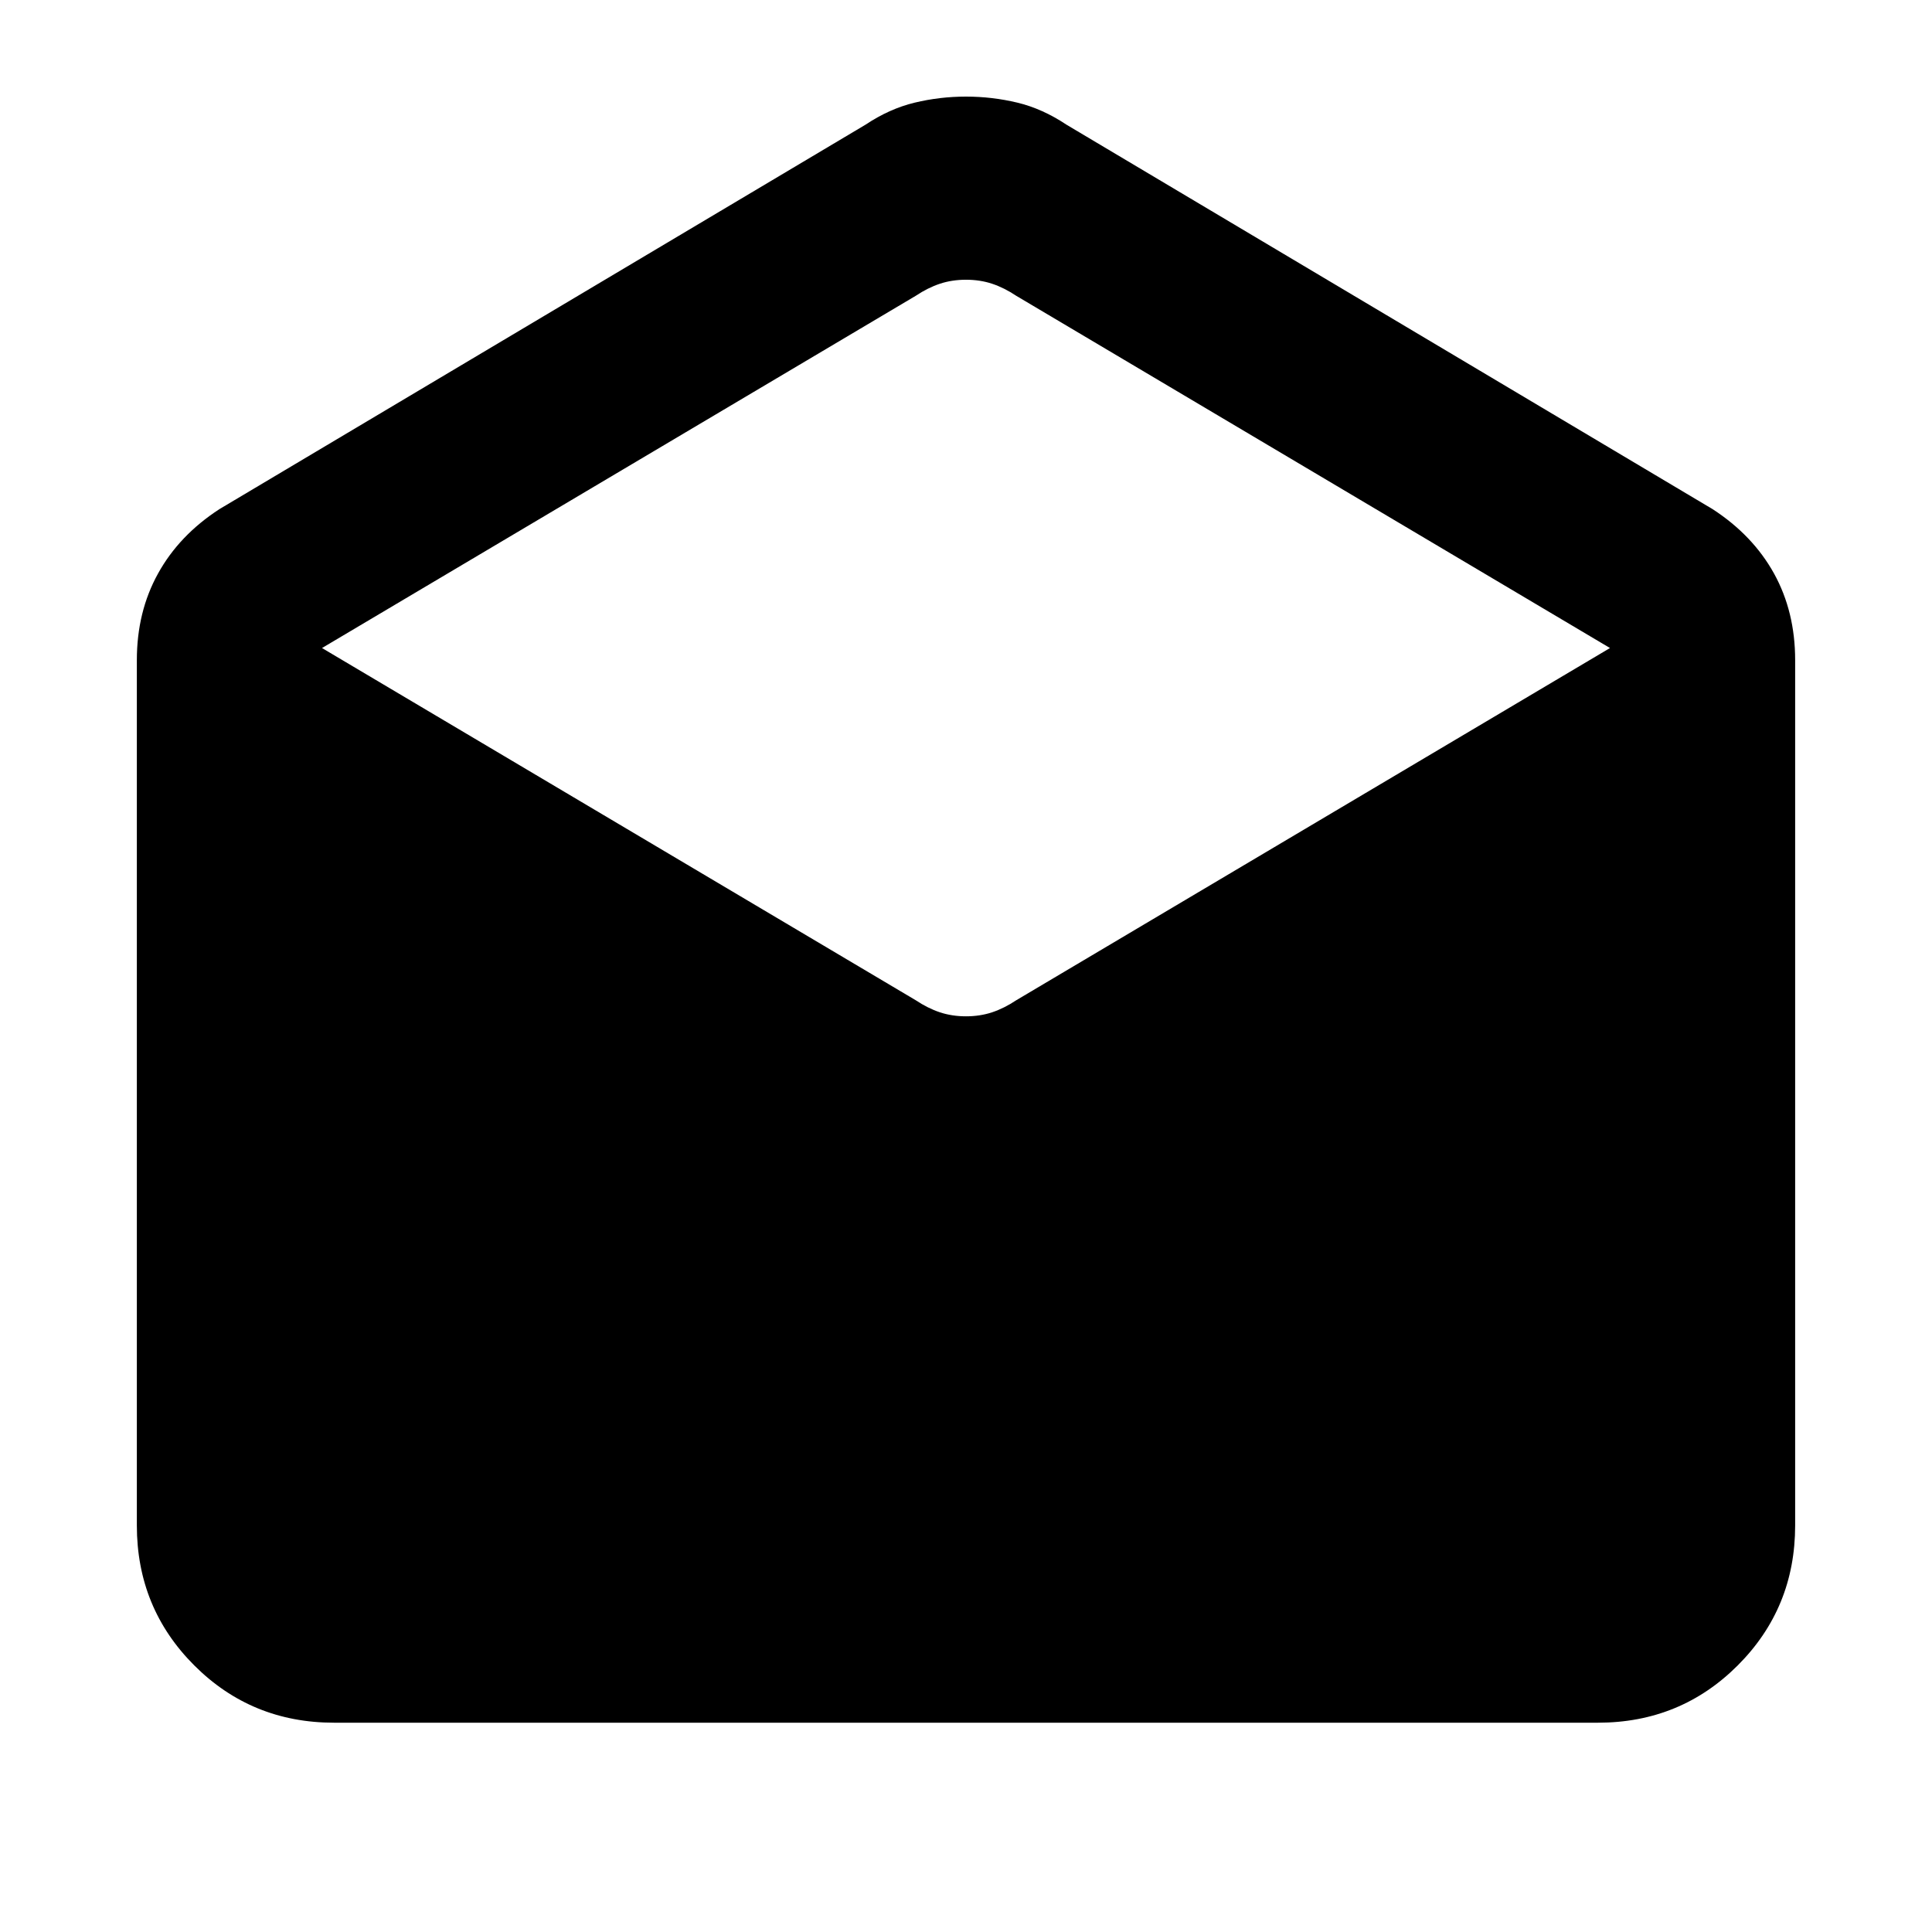<svg xmlns="http://www.w3.org/2000/svg" height="24" width="24"><path d="M4.15 21.4Q3.125 21.4 2.413 20.688Q1.7 19.975 1.7 18.95V8.2Q1.7 7.6 1.963 7.125Q2.225 6.65 2.725 6.325L10.75 1.55Q11.05 1.35 11.363 1.275Q11.675 1.2 12 1.2Q12.325 1.2 12.638 1.275Q12.95 1.35 13.25 1.55L21.275 6.325Q21.775 6.65 22.038 7.125Q22.3 7.6 22.3 8.2V18.95Q22.3 19.975 21.587 20.688Q20.875 21.4 19.85 21.4ZM12 12.625Q12.175 12.625 12.325 12.575Q12.475 12.525 12.625 12.425L20 8.05L12.625 3.675Q12.475 3.575 12.325 3.525Q12.175 3.475 12 3.475Q11.825 3.475 11.675 3.525Q11.525 3.575 11.375 3.675L4 8.05L11.375 12.425Q11.525 12.525 11.675 12.575Q11.825 12.625 12 12.625Z"/></svg>
